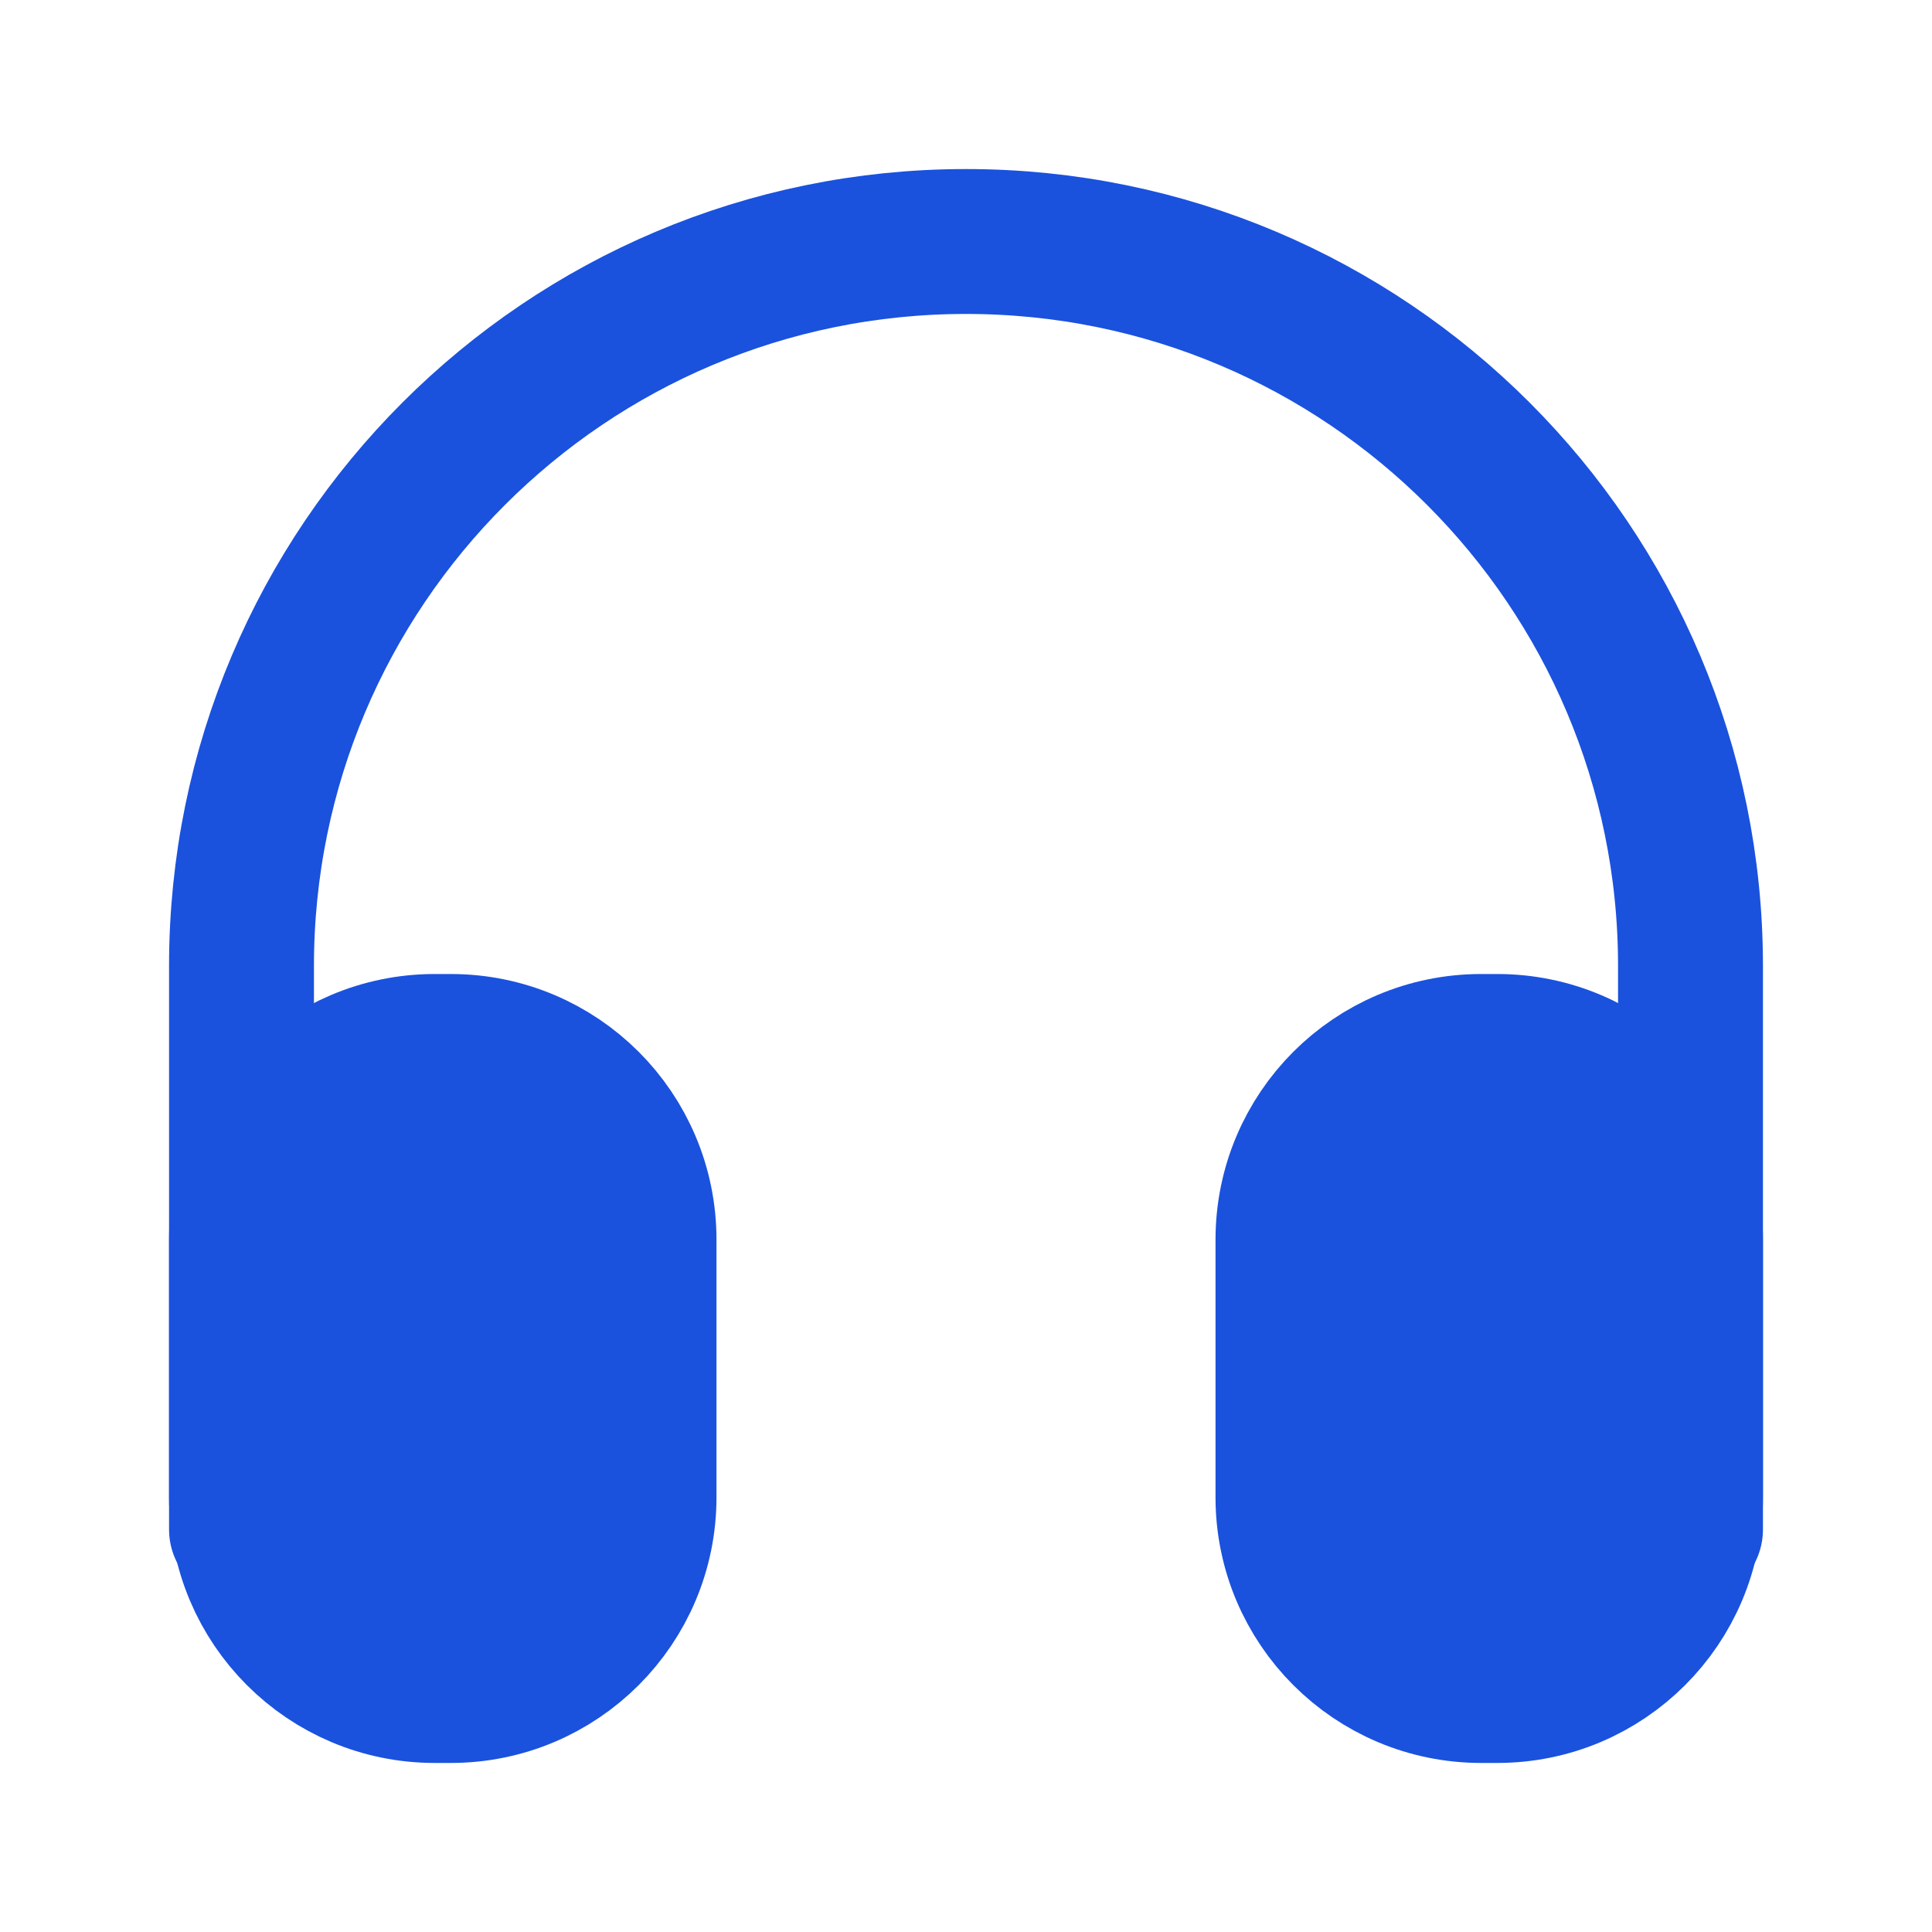 <svg width="20" height="20" viewBox="0 0 20 20" fill="none" xmlns="http://www.w3.org/2000/svg">
<path d="M17.5 15.833V10C17.5 5.858 14.142 2.5 10 2.5V2.5C5.858 2.5 2.5 5.858 2.5 10V15.833" stroke="#1A52DE" stroke-width="1.5" stroke-linecap="round"/>
<path d="M13.333 12.833C13.333 11.728 14.228 10.833 15.333 10.833H15.5C16.604 10.833 17.5 11.728 17.5 12.833V15.5C17.5 16.604 16.604 17.5 15.5 17.5H15.333C14.228 17.5 13.333 16.604 13.333 15.5V12.833Z" fill="#1A52DE" stroke="#1A52DE" stroke-width="1.5"/>
<path d="M6.667 12.833C6.667 11.728 5.772 10.833 4.667 10.833H4.5C3.396 10.833 2.5 11.728 2.5 12.833V15.5C2.5 16.604 3.396 17.5 4.5 17.5H4.667C5.772 17.5 6.667 16.604 6.667 15.5V12.833Z" fill="#1A52DE" stroke="#1A52DE" stroke-width="1.5"/>
</svg>
